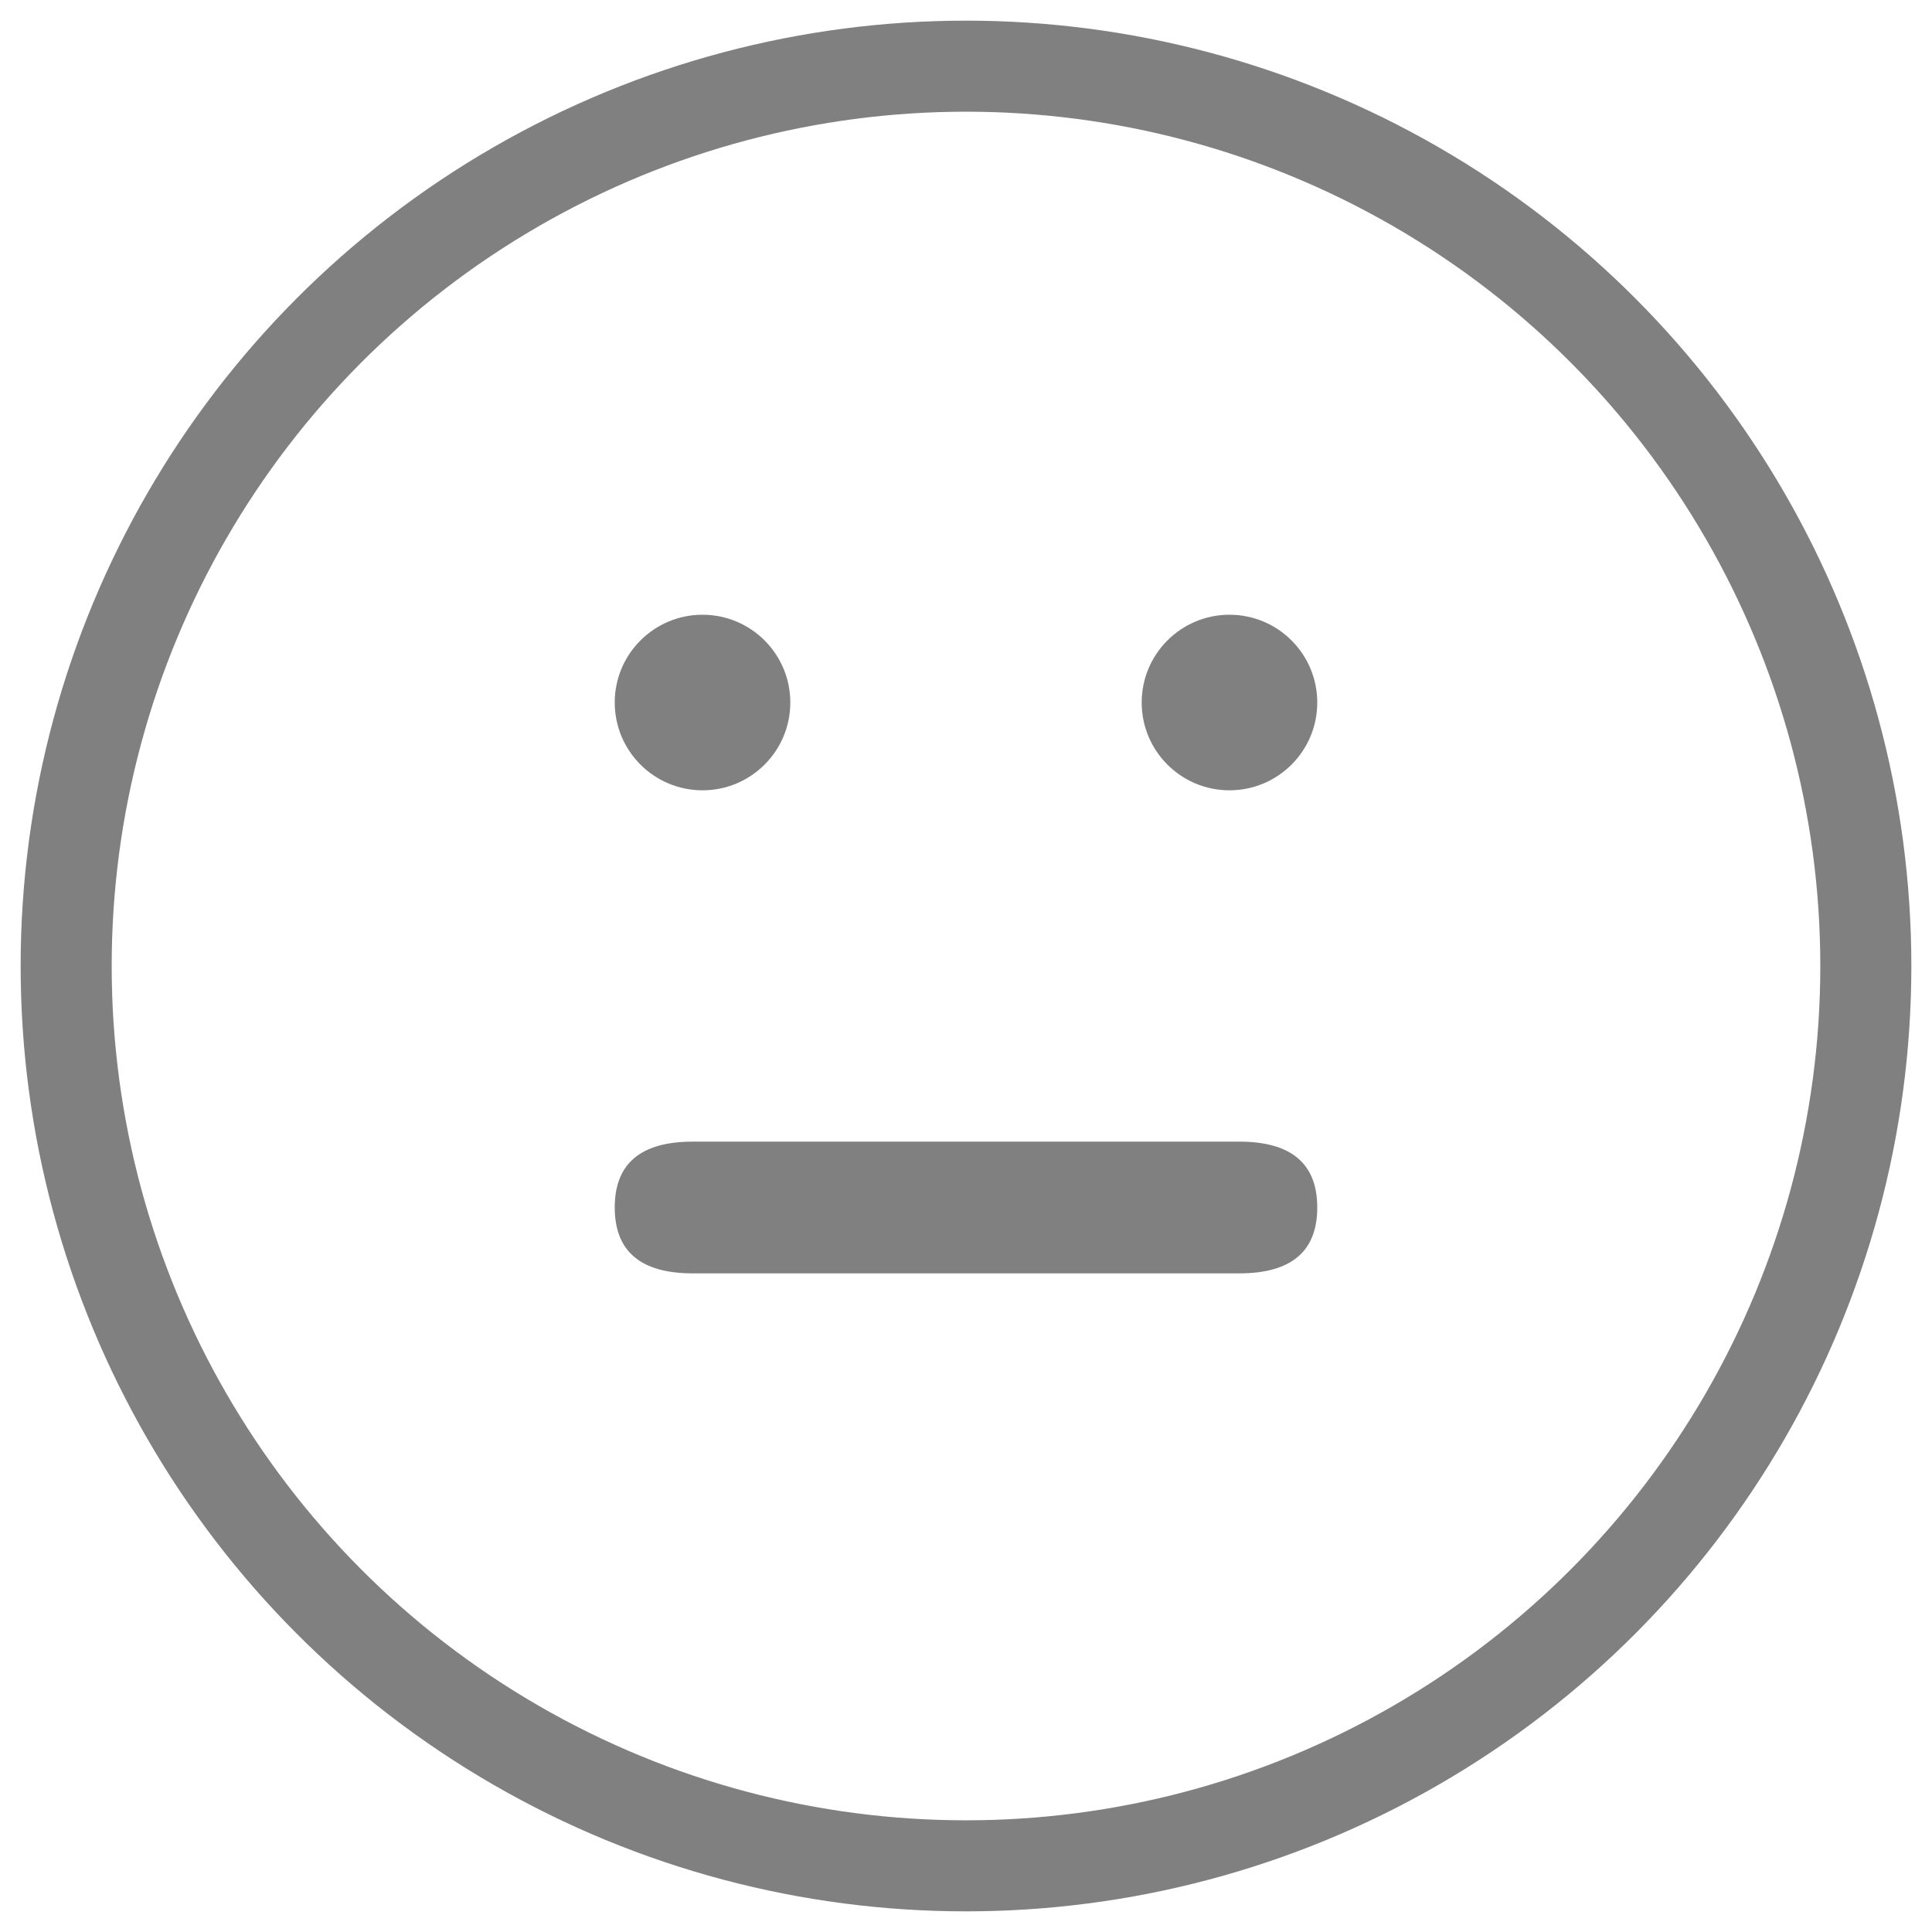 <svg xmlns="http://www.w3.org/2000/svg" width="32" height="32"><g fill="none" fill-rule="evenodd" transform="translate(1 1)"><circle cx="15" cy="15" r="14.904" stroke="gray" stroke-linecap="round" stroke-linejoin="round" stroke-width="1.508"/><circle cx="10.636" cy="10.636" r="1.454" fill="gray" fill-rule="nonzero"/><circle cx="19.364" cy="10.636" r="1.454" fill="gray" fill-rule="nonzero"/><path fill="gray" fill-rule="nonzero" d="M9.182 19c0-.727.43-1.091 1.293-1.091h9.05c.862 0 1.293.364 1.293 1.091s-.431 1.091-1.293 1.091h-9.05c-.862 0-1.293-.364-1.293-1.091z"/></g></svg>